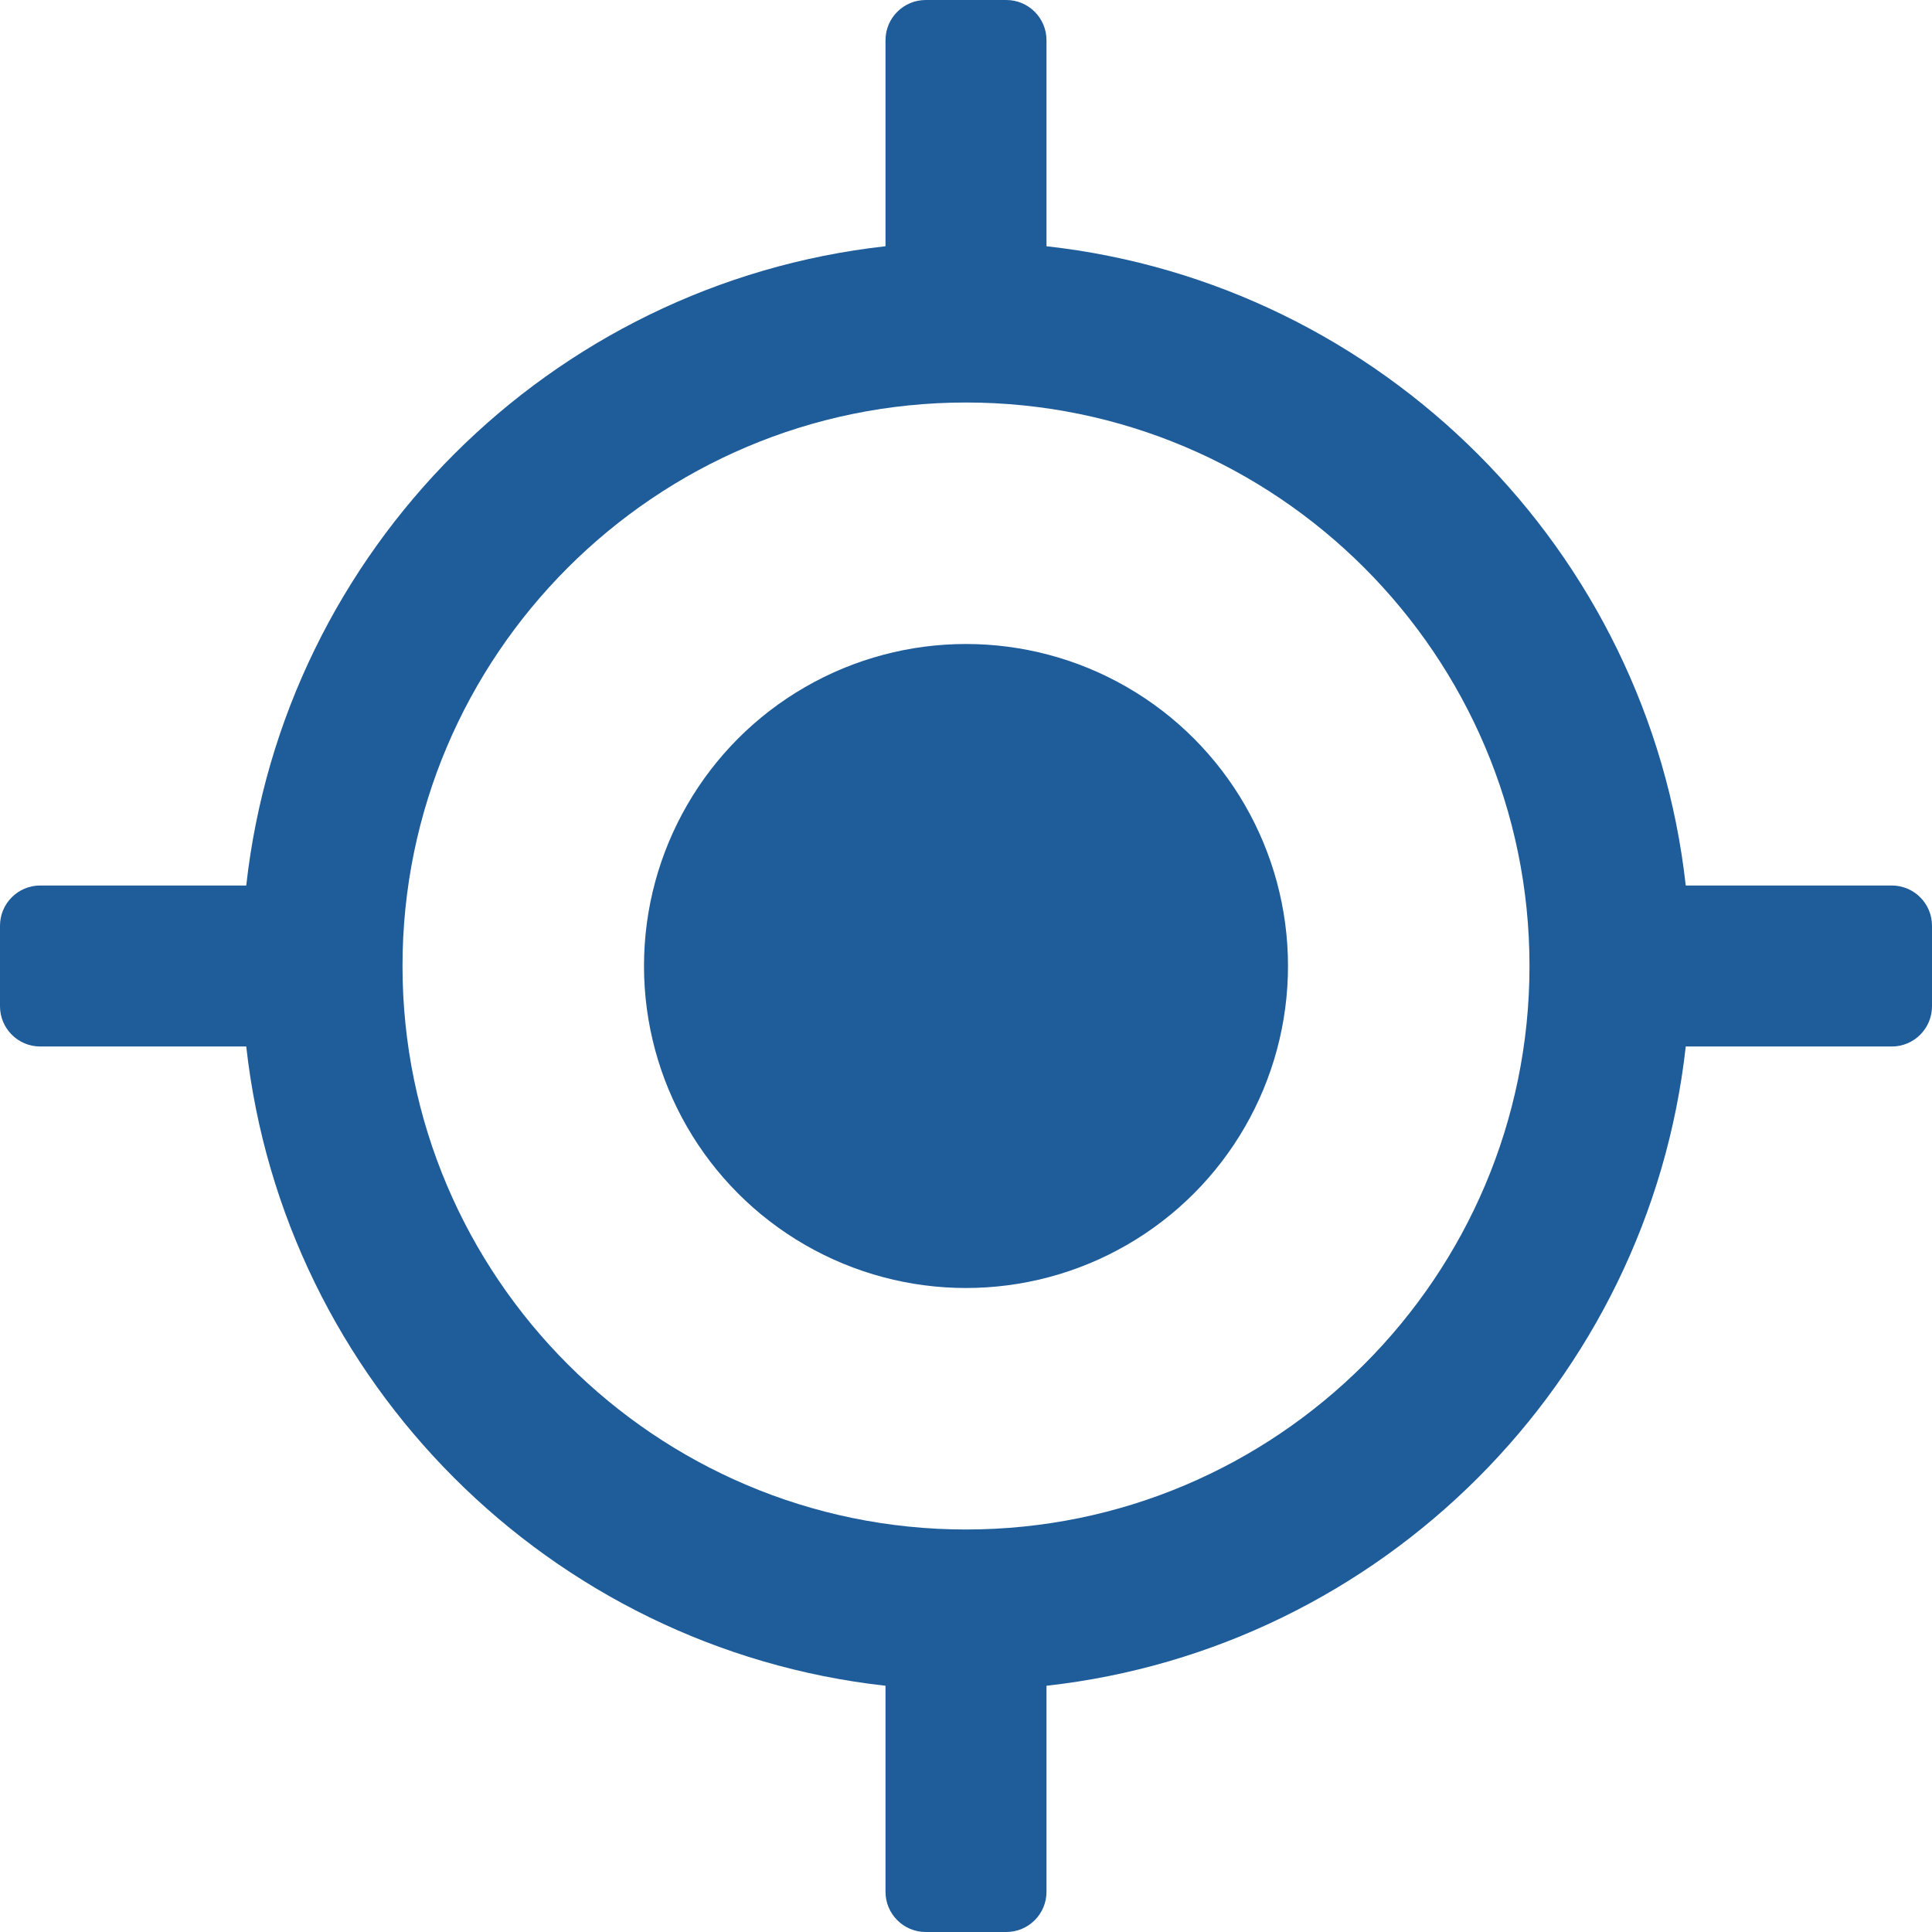 <svg xmlns="http://www.w3.org/2000/svg" xmlns:xlink="http://www.w3.org/1999/xlink" version="1.1" style="enable-background:new 0 0 512 512;" xml:space="preserve" width="512" height="512"><rect id="backgroundrect" width="100%" height="100%" x="0" y="0" fill="none" stroke="none"/>
















<g class="currentLayer"><title>Layer 1</title><g id="svg_1" class="selected" fill-opacity="1" fill="#1e5c9a">
	<g id="svg_2" fill="#1e5c9a">
		<g id="svg_3" fill="#1e5c9a">
			<circle cx="256" cy="256" r="85.333" fill="#1e5c9a" id="svg_4"/>
			<path d="M501.333,234.667h-54.592c-9.875-88.837-80.561-159.533-169.408-169.409V10.667C277.333,4.771,272.563,0,266.667,0     h-21.333c-5.896,0-10.667,4.771-10.667,10.667v54.591C145.82,75.134,75.134,145.829,65.259,234.667H10.667     C4.771,234.667,0,239.438,0,245.333v21.333c0,5.896,4.771,10.667,10.667,10.667h54.592     c9.875,88.837,80.561,159.533,169.408,169.409v54.591c0,5.896,4.771,10.667,10.667,10.667h21.333     c5.896,0,10.667-4.771,10.667-10.667v-54.591c88.846-9.876,159.533-80.572,169.408-169.409h54.592     c5.896,0,10.667-4.771,10.667-10.667v-21.333C512,239.438,507.229,234.667,501.333,234.667z M256,405.333     c-82.333,0-149.333-66.99-149.333-149.333s67-149.333,149.333-149.333S405.333,173.656,405.333,256S338.333,405.333,256,405.333z     " fill="#1e5c9a" id="svg_5"/>
		</g>
	</g>
</g><g id="svg_6">
</g><g id="svg_7">
</g><g id="svg_8">
</g><g id="svg_9">
</g><g id="svg_10">
</g><g id="svg_11">
</g><g id="svg_12">
</g><g id="svg_13">
</g><g id="svg_14">
</g><g id="svg_15">
</g><g id="svg_16">
</g><g id="svg_17">
</g><g id="svg_18">
</g><g id="svg_19">
</g><g id="svg_20">
</g></g></svg>